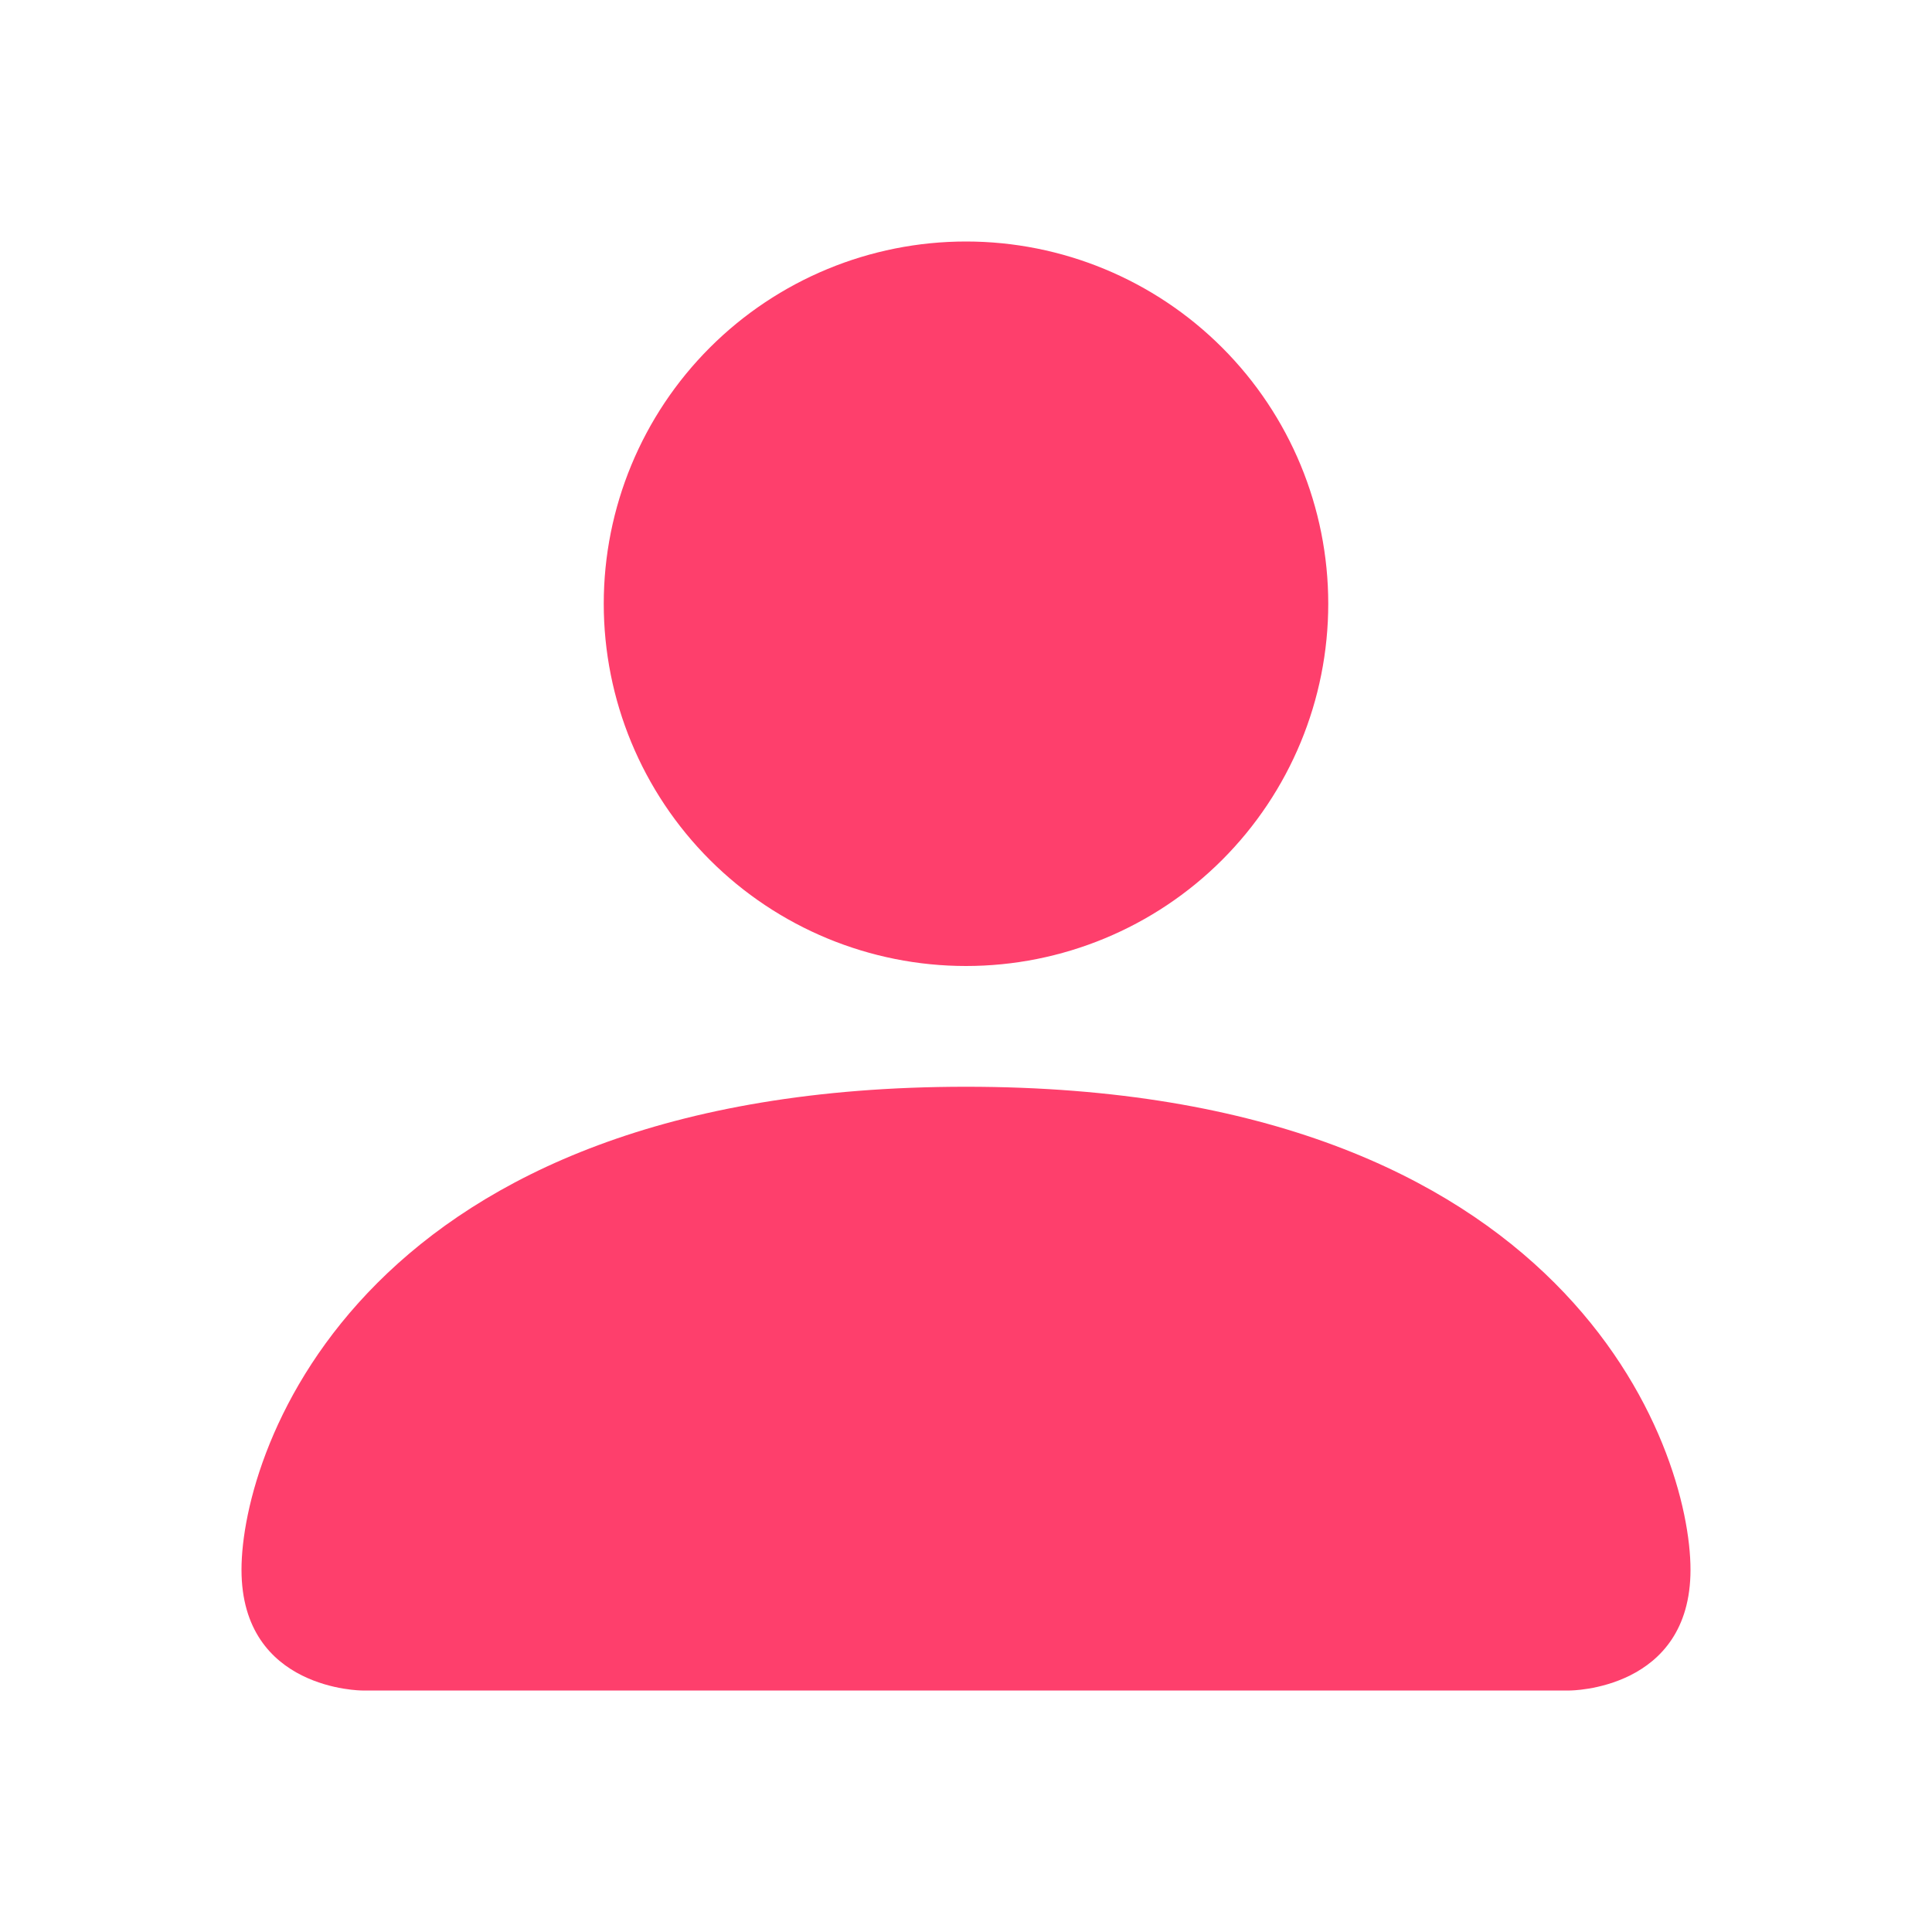<svg width="36" height="36" viewBox="0 0 36 36" fill="none" xmlns="http://www.w3.org/2000/svg">
<path d="M6.75 31.5C6.75 31.5 4.5 31.5 4.5 29.25C4.5 27 6.75 20.25 18 20.25C29.25 20.25 31.5 27 31.5 29.25C31.5 31.5 29.25 31.5 29.25 31.5H6.75ZM18 18C19.79 18 21.507 17.289 22.773 16.023C24.039 14.757 24.75 13.04 24.75 11.25C24.75 9.46 24.039 7.743 22.773 6.477C21.507 5.211 19.79 4.5 18 4.5C16.21 4.5 14.493 5.211 13.227 6.477C11.961 7.743 11.25 9.46 11.25 11.25C11.25 13.04 11.961 14.757 13.227 16.023C14.493 17.289 16.21 18 18 18V18Z" fill="#FE3F6C"/>
</svg>
